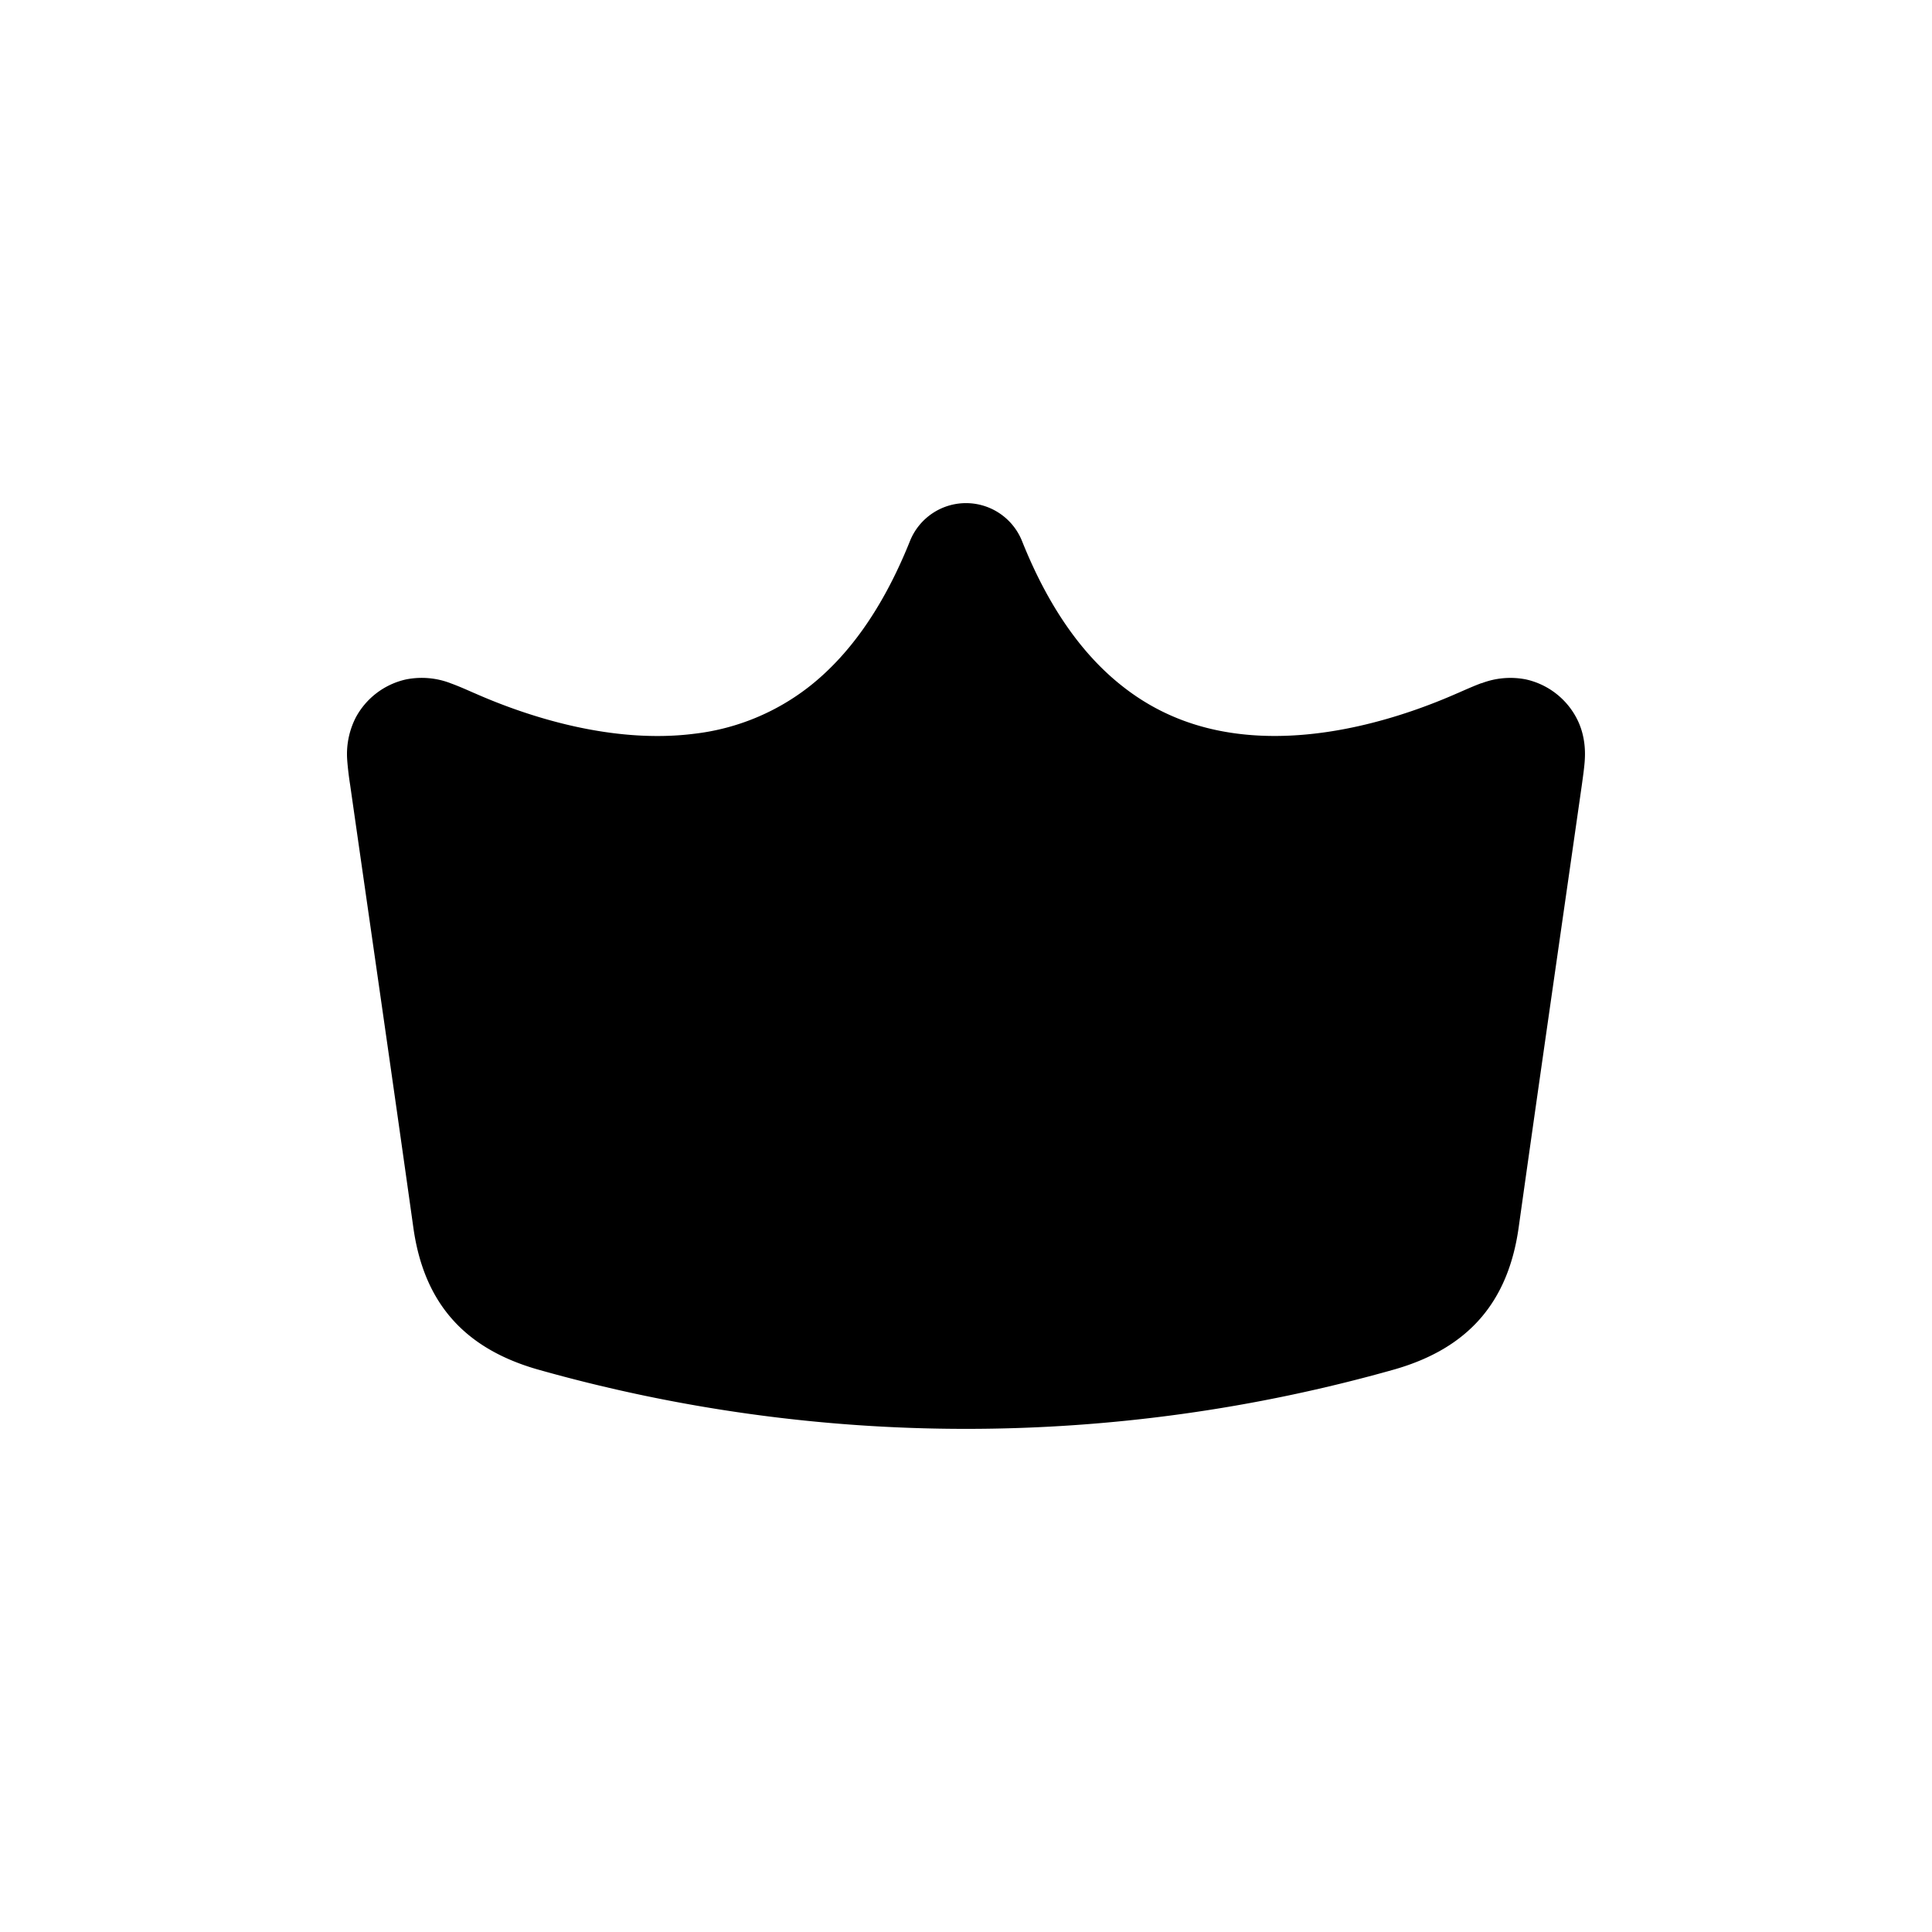 <svg xmlns="http://www.w3.org/2000/svg" width="1em" height="1em" viewBox="0 0 24 24"><path fill="currentColor" d="M12 6.25a.75.75 0 0 1 .696.471c.354.886.793 1.445 1.24 1.798c.444.353.932.53 1.43.594c1.027.133 2.081-.212 2.732-.499l.017-.007c.093-.041.197-.087.286-.12h.005a1 1 0 0 1 .55-.047a.94.94 0 0 1 .625.474c.124.23.11.462.105.538v.002c-.007.094-.023.204-.036.299c-.262 1.833-.528 3.665-.785 5.498c-.13.92-.619 1.493-1.534 1.758a19.55 19.55 0 0 1-10.662 0c-.915-.265-1.405-.838-1.534-1.758c-.257-1.833-.523-3.665-.785-5.498a4 4 0 0 1-.036-.299v-.002a1 1 0 0 1 .105-.538a.94.94 0 0 1 .625-.474a1 1 0 0 1 .55.046l.004.002c.09.032.194.078.287.119l.017.007c.65.287 1.704.632 2.73.5a2.85 2.85 0 0 0 1.433-.595c.445-.353.884-.912 1.239-1.798A.75.75 0 0 1 12 6.25"/></svg>